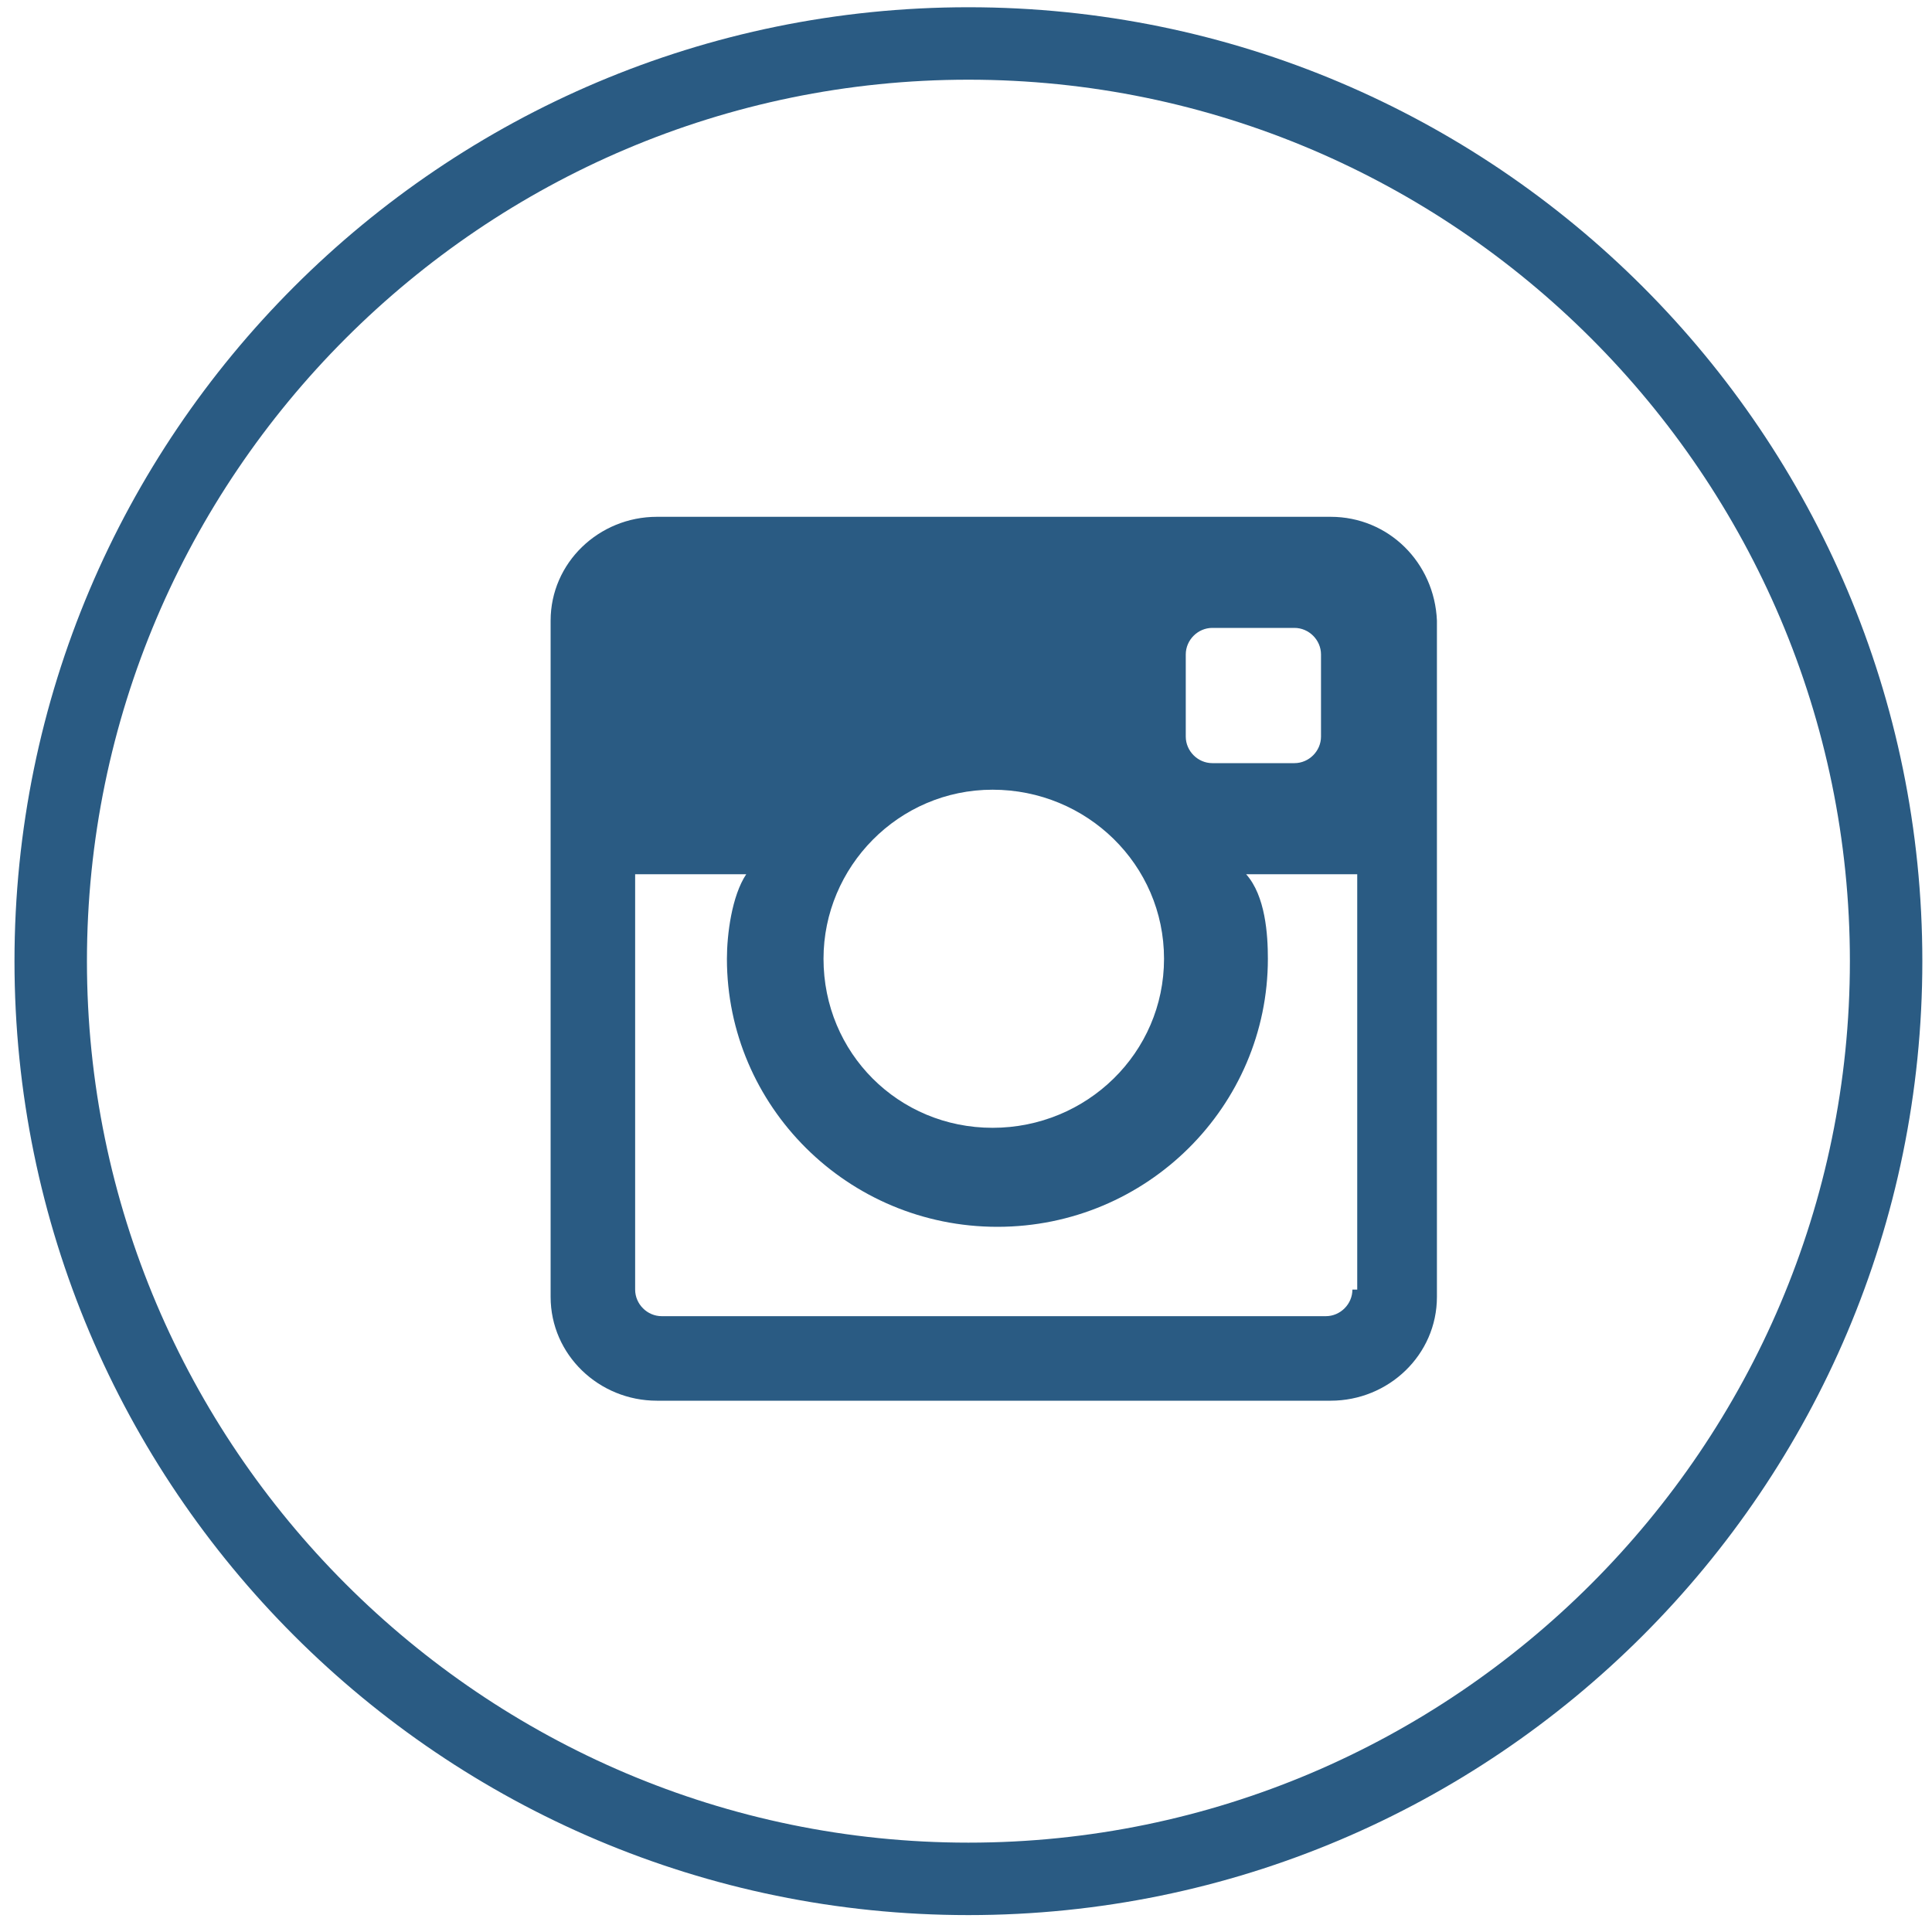 <?xml version="1.0" encoding="UTF-8"?>
<svg width="40px" height="40px" viewBox="0 0 40 40" version="1.1" xmlns="http://www.w3.org/2000/svg" xmlns:xlink="http://www.w3.org/1999/xlink">
    <!-- Generator: Sketch 54.1 (76490) - https://sketchapp.com -->
    <title>Instagram_7_</title>
    <desc>Created with Sketch.</desc>
    <g id="Page-3" stroke="none" stroke-width="1" fill="none" fill-rule="evenodd">
        <g id="Contact-us" transform="translate(-146, -436)" fill="#2A5B83" fill-rule="nonzero">
            <g id="Instagram_7_" transform="translate(146, 436)">
                <path d="M27.55,10.7 L13.6,10.7 C12.4,10.7 11.4,11.65 11.4,12.85 L11.4,26.85 C11.4,28.05 12.4,29 13.6,29 L27.55,29 C28.75,29 29.75,28.05 29.75,26.85 L29.75,12.85 C29.7,11.65 28.75,10.7 27.55,10.7 Z M24.55,13.55 C24.55,13.25 24.8,13 25.1,13 L26.8,13 C27.1,13 27.35,13.25 27.35,13.55 L27.35,15.25 C27.35,15.55 27.1,15.8 26.8,15.8 L25.1,15.8 C24.8,15.8 24.55,15.55 24.55,15.25 L24.55,13.55 Z M20.55,16.35 C22.5,16.35 24.1,17.9 24.1,19.85 C24.1,21.8 22.5,23.35 20.55,23.35 C18.6,23.35 17.05,21.8 17.05,19.85 C17.05,17.95 18.6,16.35 20.55,16.35 Z M28,26.7 C28,27 27.75,27.25 27.45,27.25 L13.7,27.25 C13.4,27.25 13.15,27 13.15,26.7 L13.15,18.1 L15.45,18.1 C15.15,18.55 15.05,19.35 15.05,19.85 C15.05,22.9 17.55,25.4 20.65,25.4 C23.75,25.4 26.25,22.9 26.25,19.85 C26.25,19.35 26.2,18.55 25.8,18.1 L28.1,18.1 L28.1,26.7 L28,26.7 Z" id="Instagram_1_"></path>
                <path d="M20.05,39.65 C9.15,39.65 0.3,30.8 0.3,19.9 C0.3,9 9.15,0.15 20.05,0.15 C30.95,0.15 39.8,9 39.8,19.9 C39.8,30.8 30.95,39.65 20.05,39.65 Z M20.05,1.65 C10,1.65 1.8,9.85 1.8,19.9 C1.8,29.95 10,38.15 20.05,38.15 C30.1,38.15 38.3,29.95 38.3,19.9 C38.3,9.85 30.1,1.65 20.05,1.65 Z" id="Shape"></path>
            </g>
        </g>
    </g>
</svg>